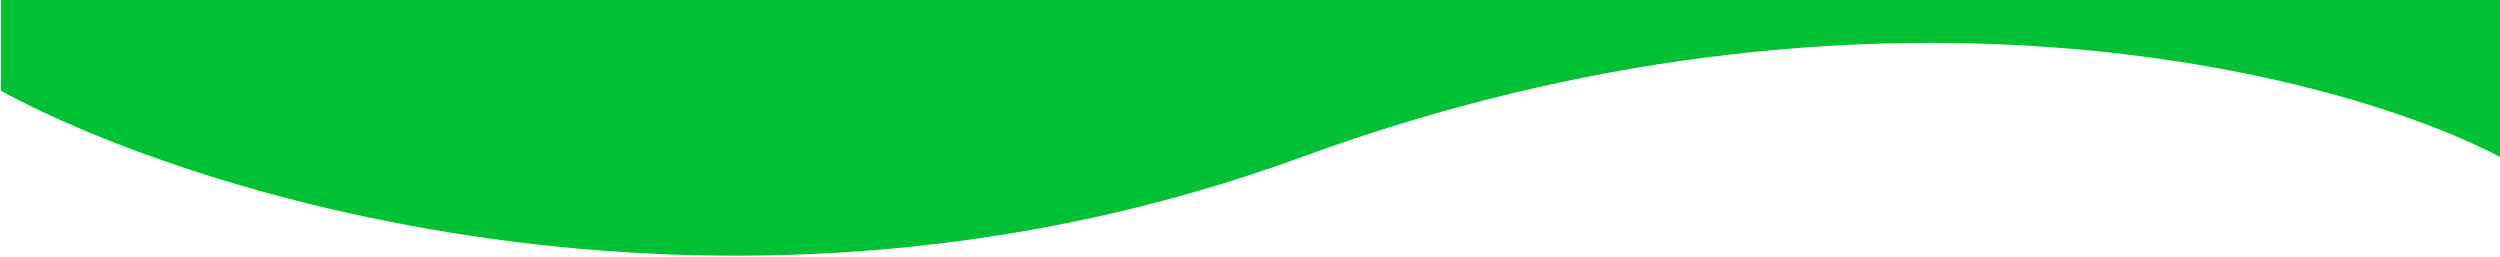 <svg width="1452" height="149" viewBox="0 0 1452 149" fill="none" xmlns="http://www.w3.org/2000/svg">
<path d="M756.264 91.126C1083.98 -28.801 1356.63 41.156 1452 91.126L1452 -0L0.508 4.82316e-06L0.508 52.7C115.88 115.478 428.553 211.053 756.264 91.126Z" fill="#00C036"/>
</svg>
